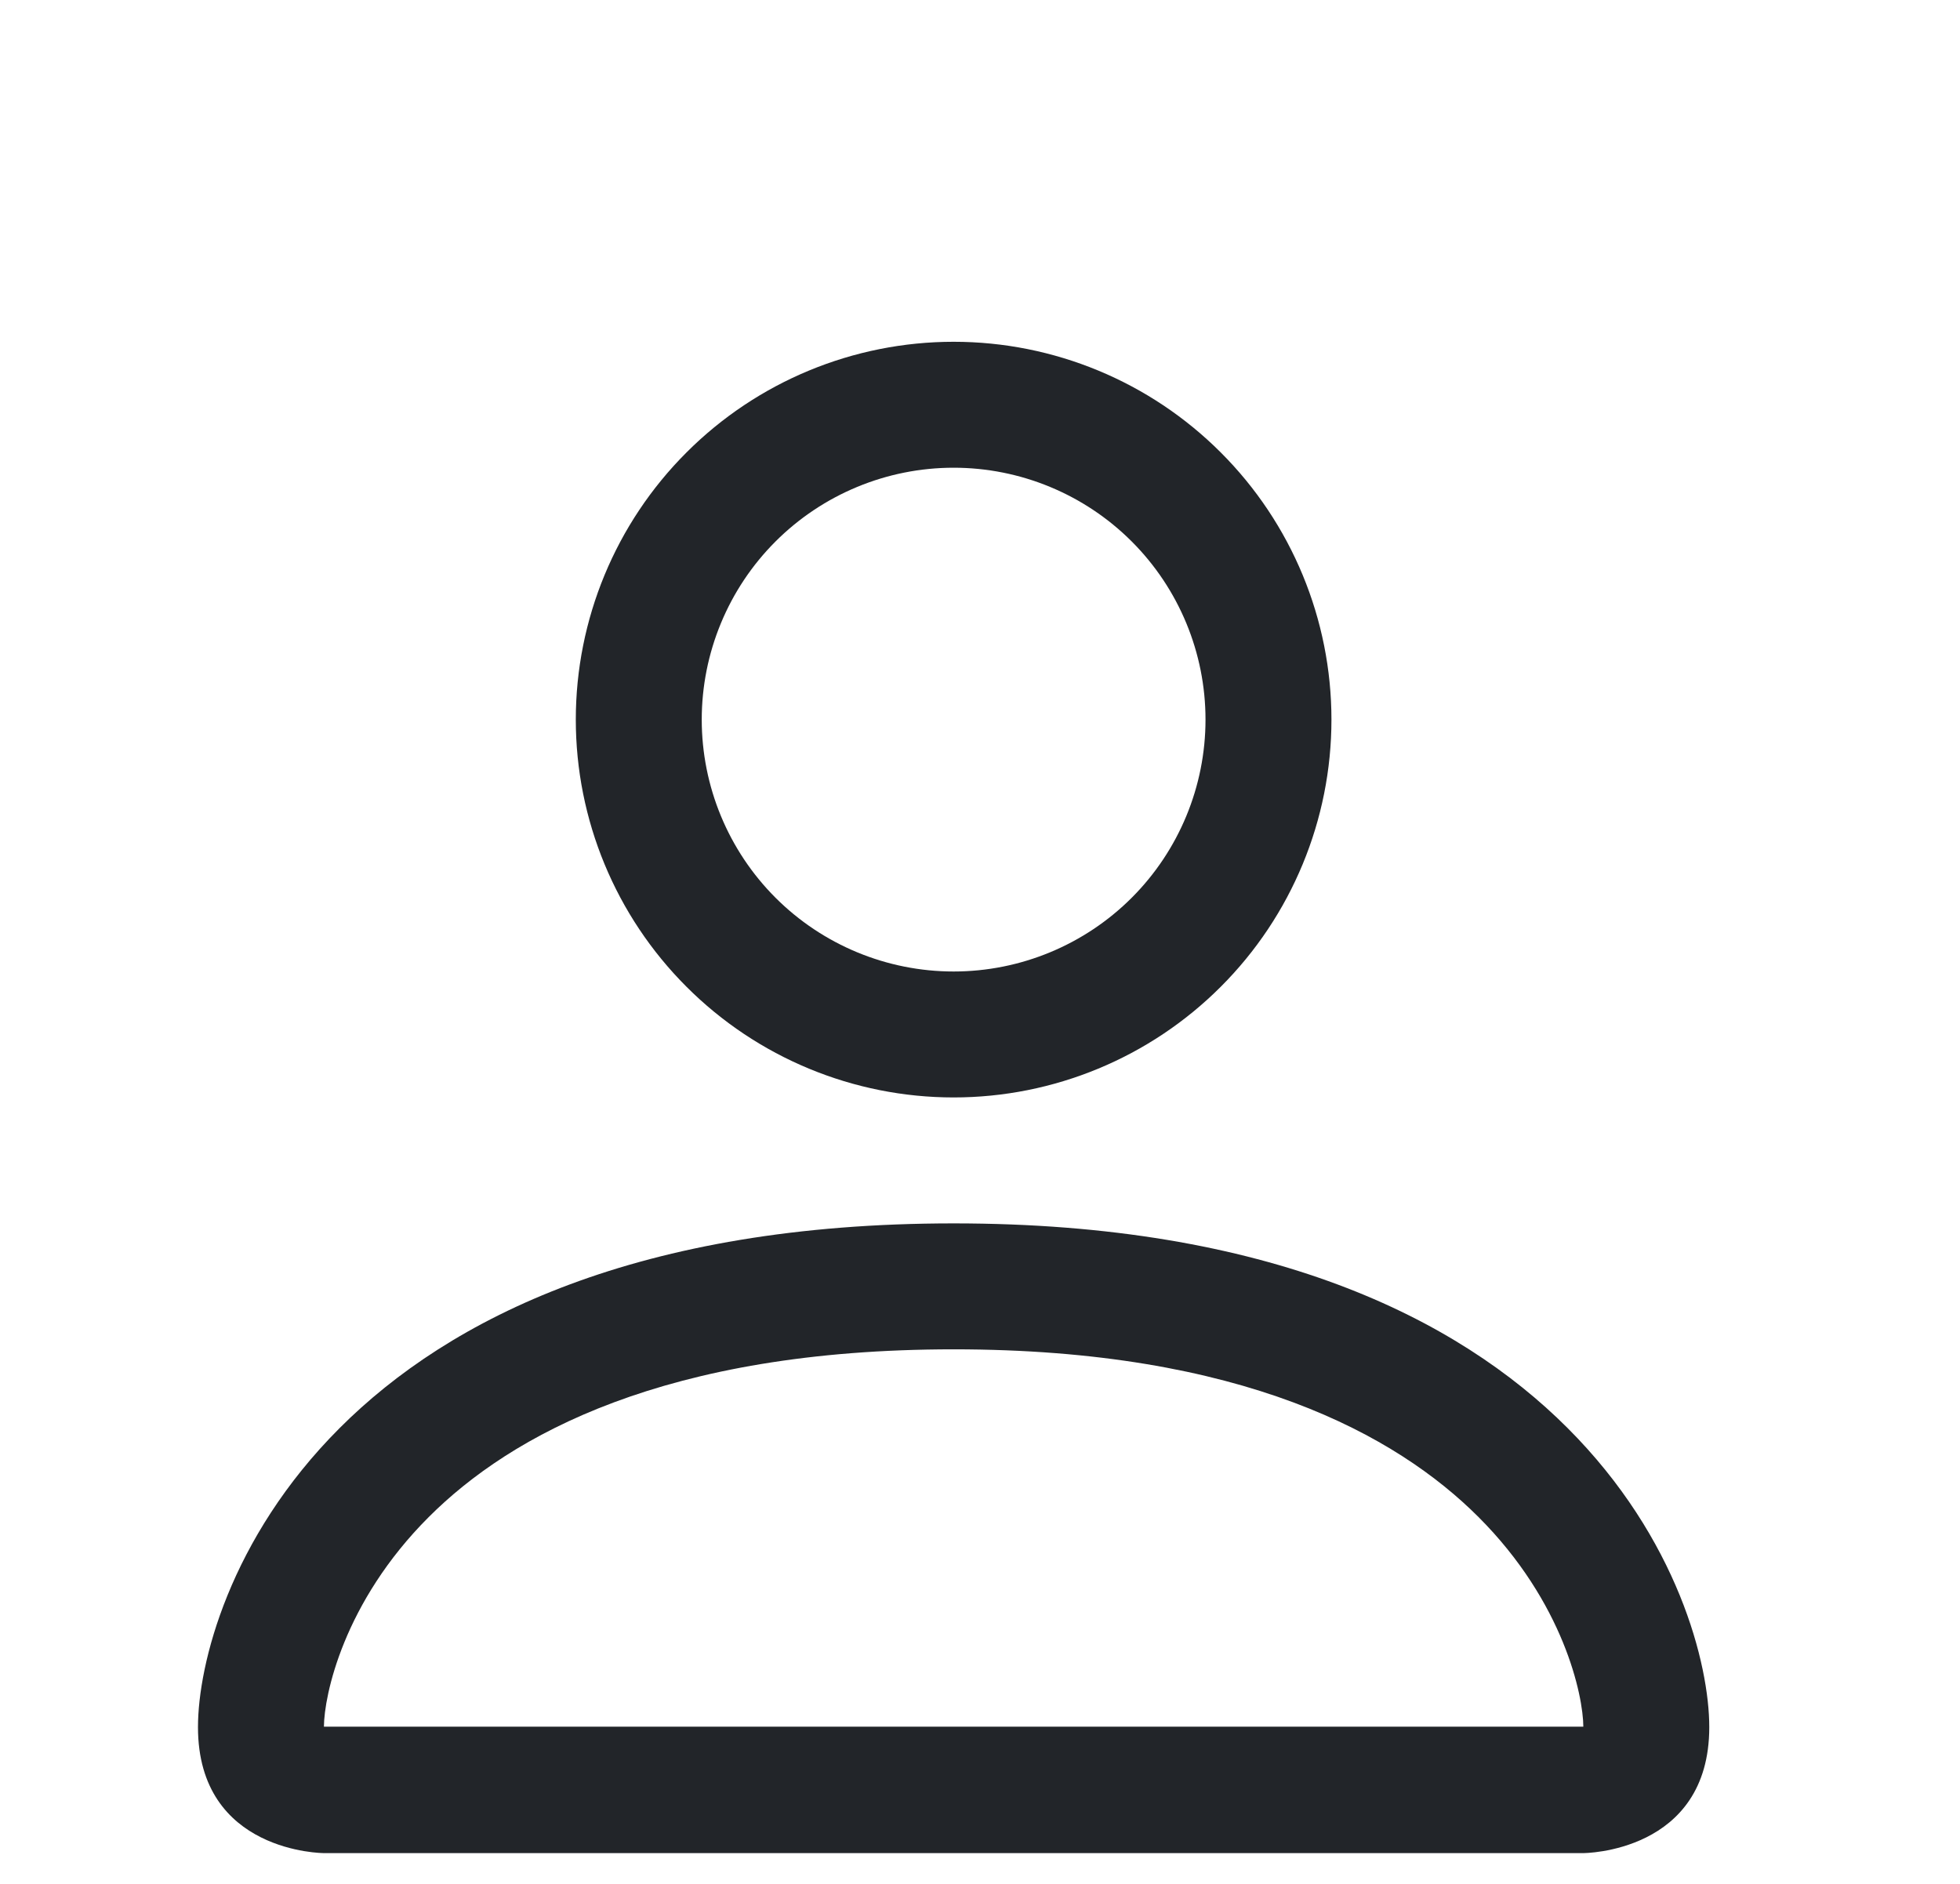 <?xml version="1.0" encoding="utf-8"?>
<svg viewBox="0.749 -1.249 27.235 26.177" fill="none" xmlns="http://www.w3.org/2000/svg">
  <path d="M14 14C15.392 14 16.728 13.447 17.712 12.462C18.697 11.478 19.25 10.142 19.25 8.75C19.25 7.358 18.697 6.022 17.712 5.038C16.728 4.053 15.392 3.5 14 3.5C12.608 3.5 11.272 4.053 10.288 5.038C9.303 6.022 8.75 7.358 8.75 8.75C8.75 10.142 9.303 11.478 10.288 12.462C11.272 13.447 12.608 14 14 14ZM17.5 8.75C17.5 9.678 17.131 10.569 16.475 11.225C15.819 11.881 14.928 12.25 14 12.25C13.072 12.25 12.181 11.881 11.525 11.225C10.869 10.569 10.5 9.678 10.5 8.75C10.5 7.822 10.869 6.931 11.525 6.275C12.181 5.619 13.072 5.25 14 5.25C14.928 5.25 15.819 5.619 16.475 6.275C17.131 6.931 17.5 7.822 17.5 8.75ZM24.5 22.75C24.5 24.5 22.75 24.5 22.75 24.5H5.25C5.25 24.5 3.5 24.5 3.5 22.75C3.5 21 5.25 15.75 14 15.75C22.75 15.75 24.5 21 24.5 22.75ZM22.75 22.743C22.748 22.312 22.48 21.017 21.294 19.831C20.153 18.69 18.006 17.5 14 17.5C9.992 17.5 7.847 18.69 6.706 19.831C5.519 21.017 5.253 22.312 5.25 22.743H22.75Z" fill="#222529" transform="matrix(1, 0, 0, 1, 8.881784197001252e-16, 1.7763568394002505e-15)"/>
</svg>